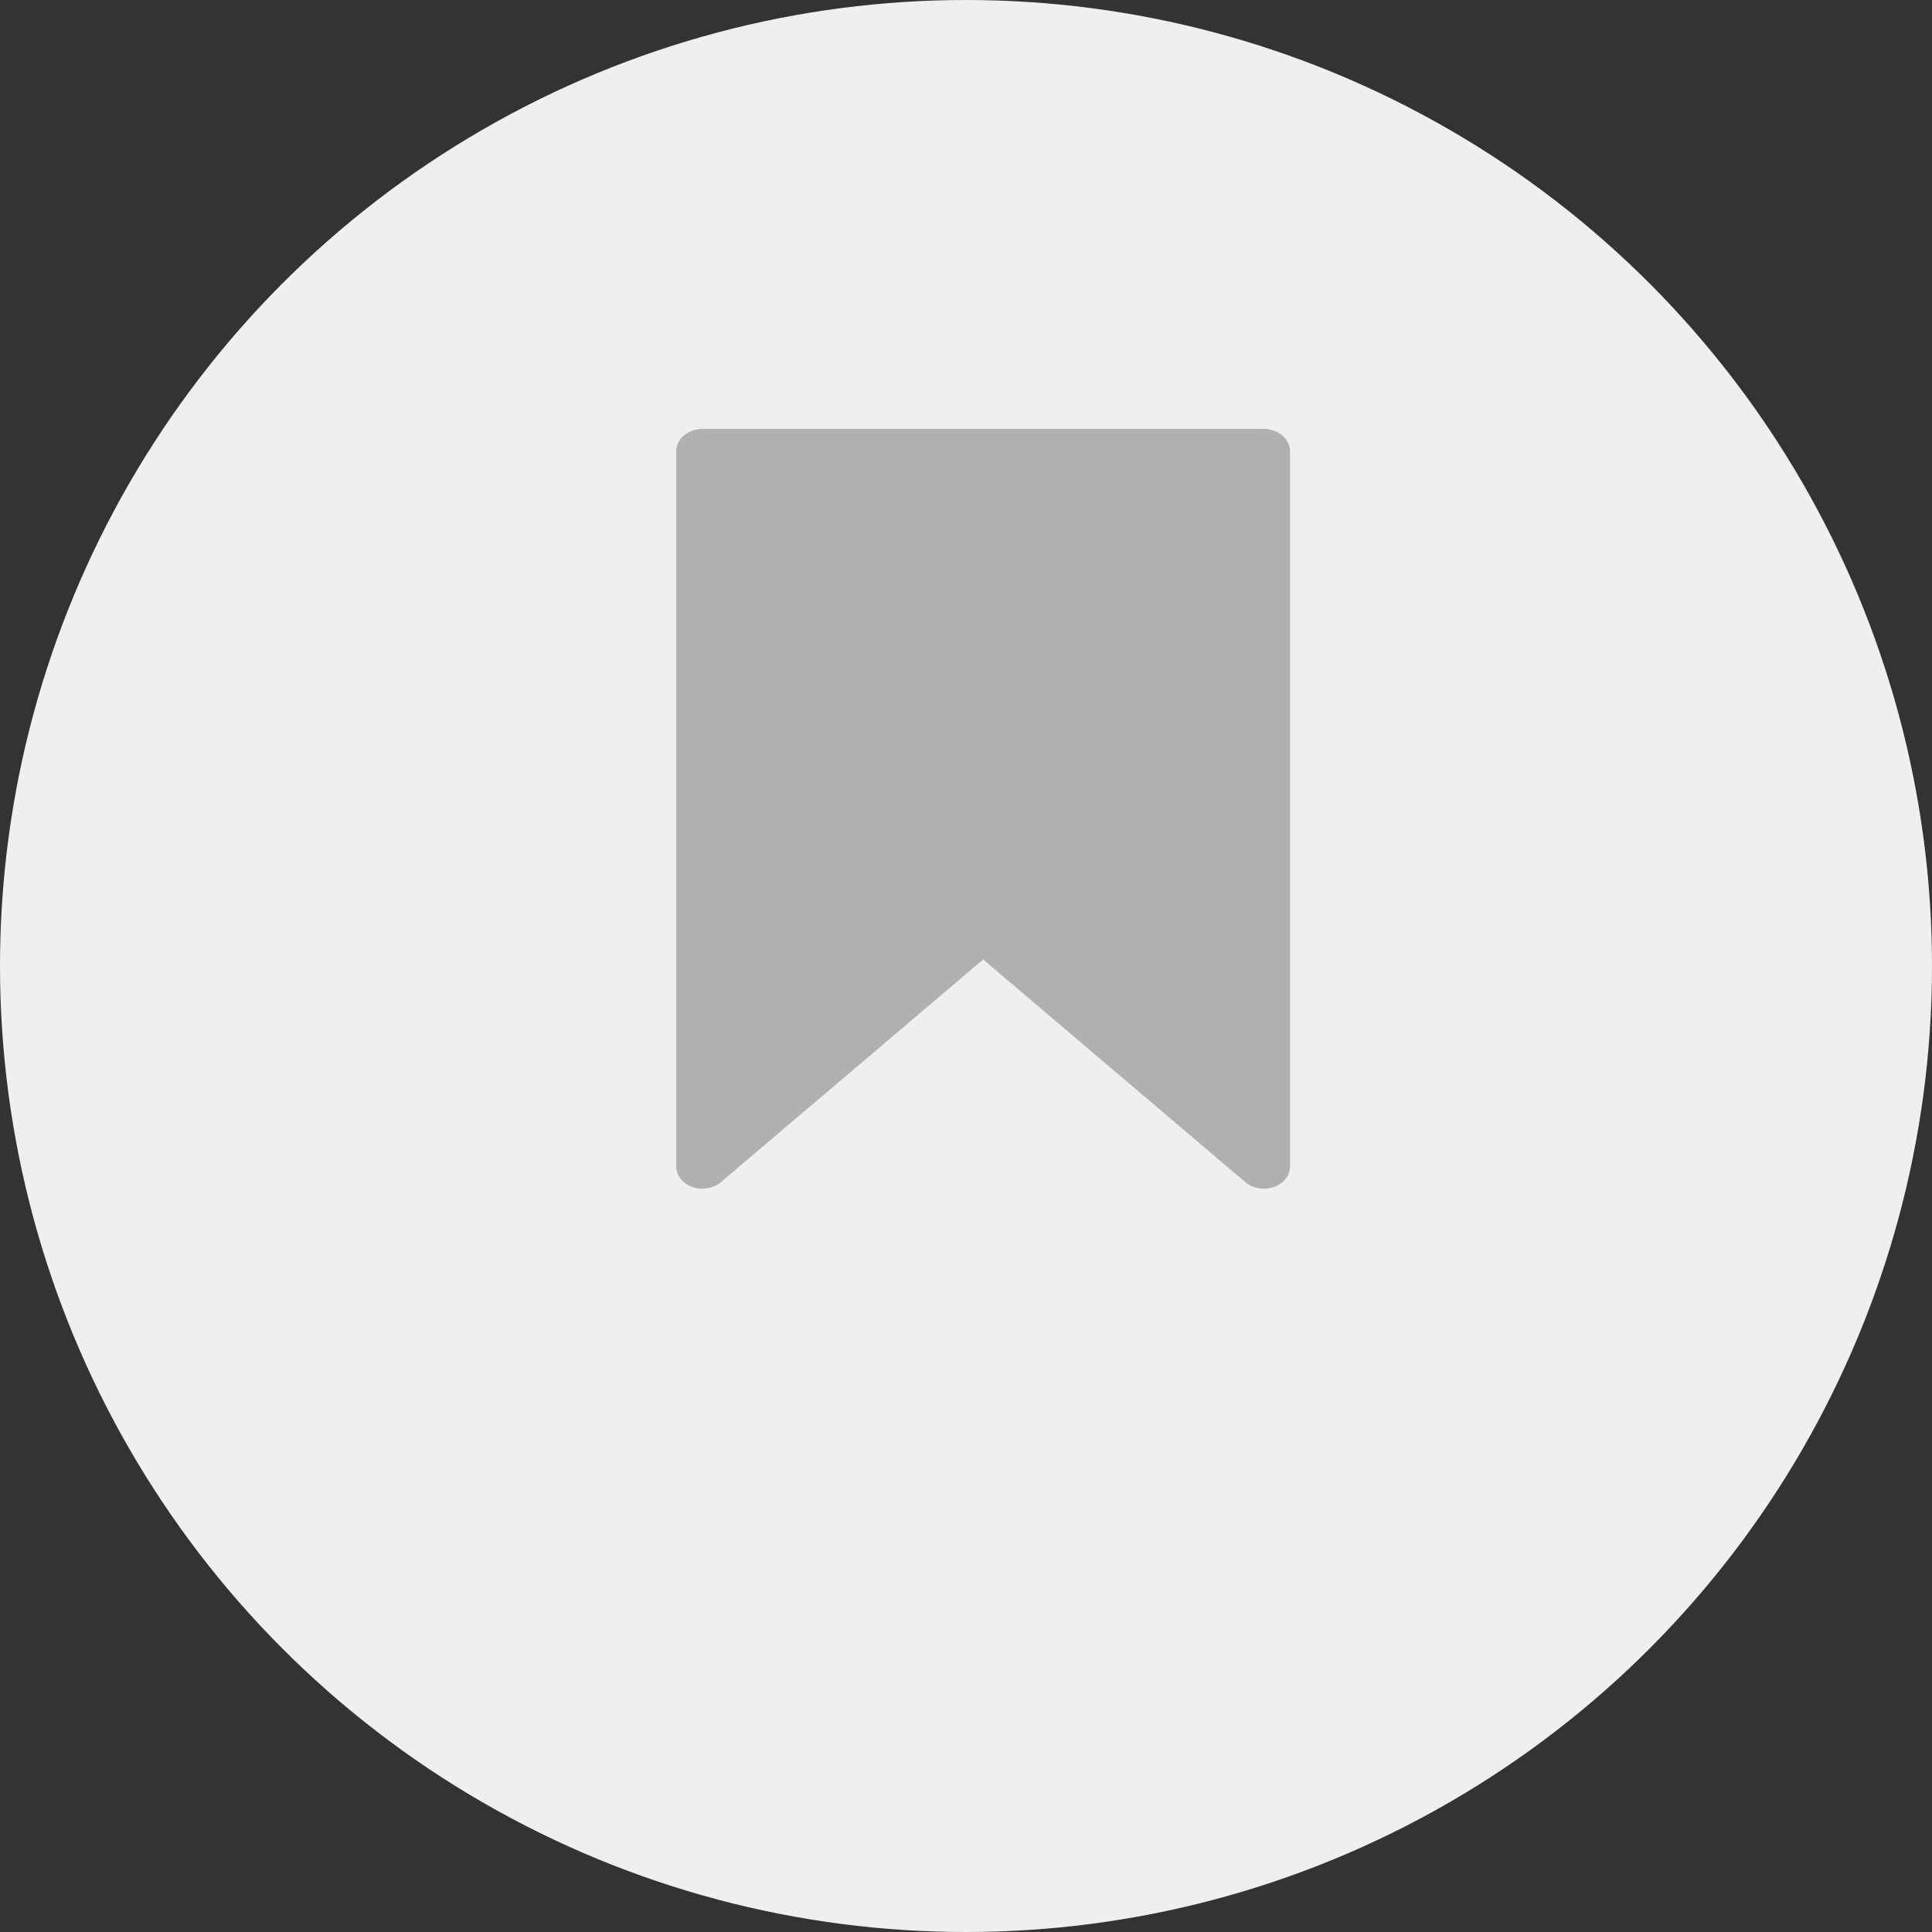 <svg width="40" height="40" viewBox="0 0 40 40" fill="none" xmlns="http://www.w3.org/2000/svg">
<rect x="0" y="0" width="40" height="40" fill="#333333" stroke="none"/>
<circle cx="20" cy="20" r="20" fill="#EEEFEE"/>
<path d="M26.167 8.881H14.543C14.243 8.881 14 9.088 14 9.342V24.149C14 24.336 14.132 24.504 14.335 24.575C14.402 24.599 14.473 24.61 14.543 24.61C14.684 24.61 14.822 24.563 14.926 24.475L20.355 19.865L25.783 24.475C25.938 24.607 26.171 24.646 26.374 24.575C26.577 24.504 26.709 24.336 26.709 24.149V9.342C26.709 9.088 26.466 8.881 26.167 8.881Z" fill="#B0B0B0"/>
</svg>
